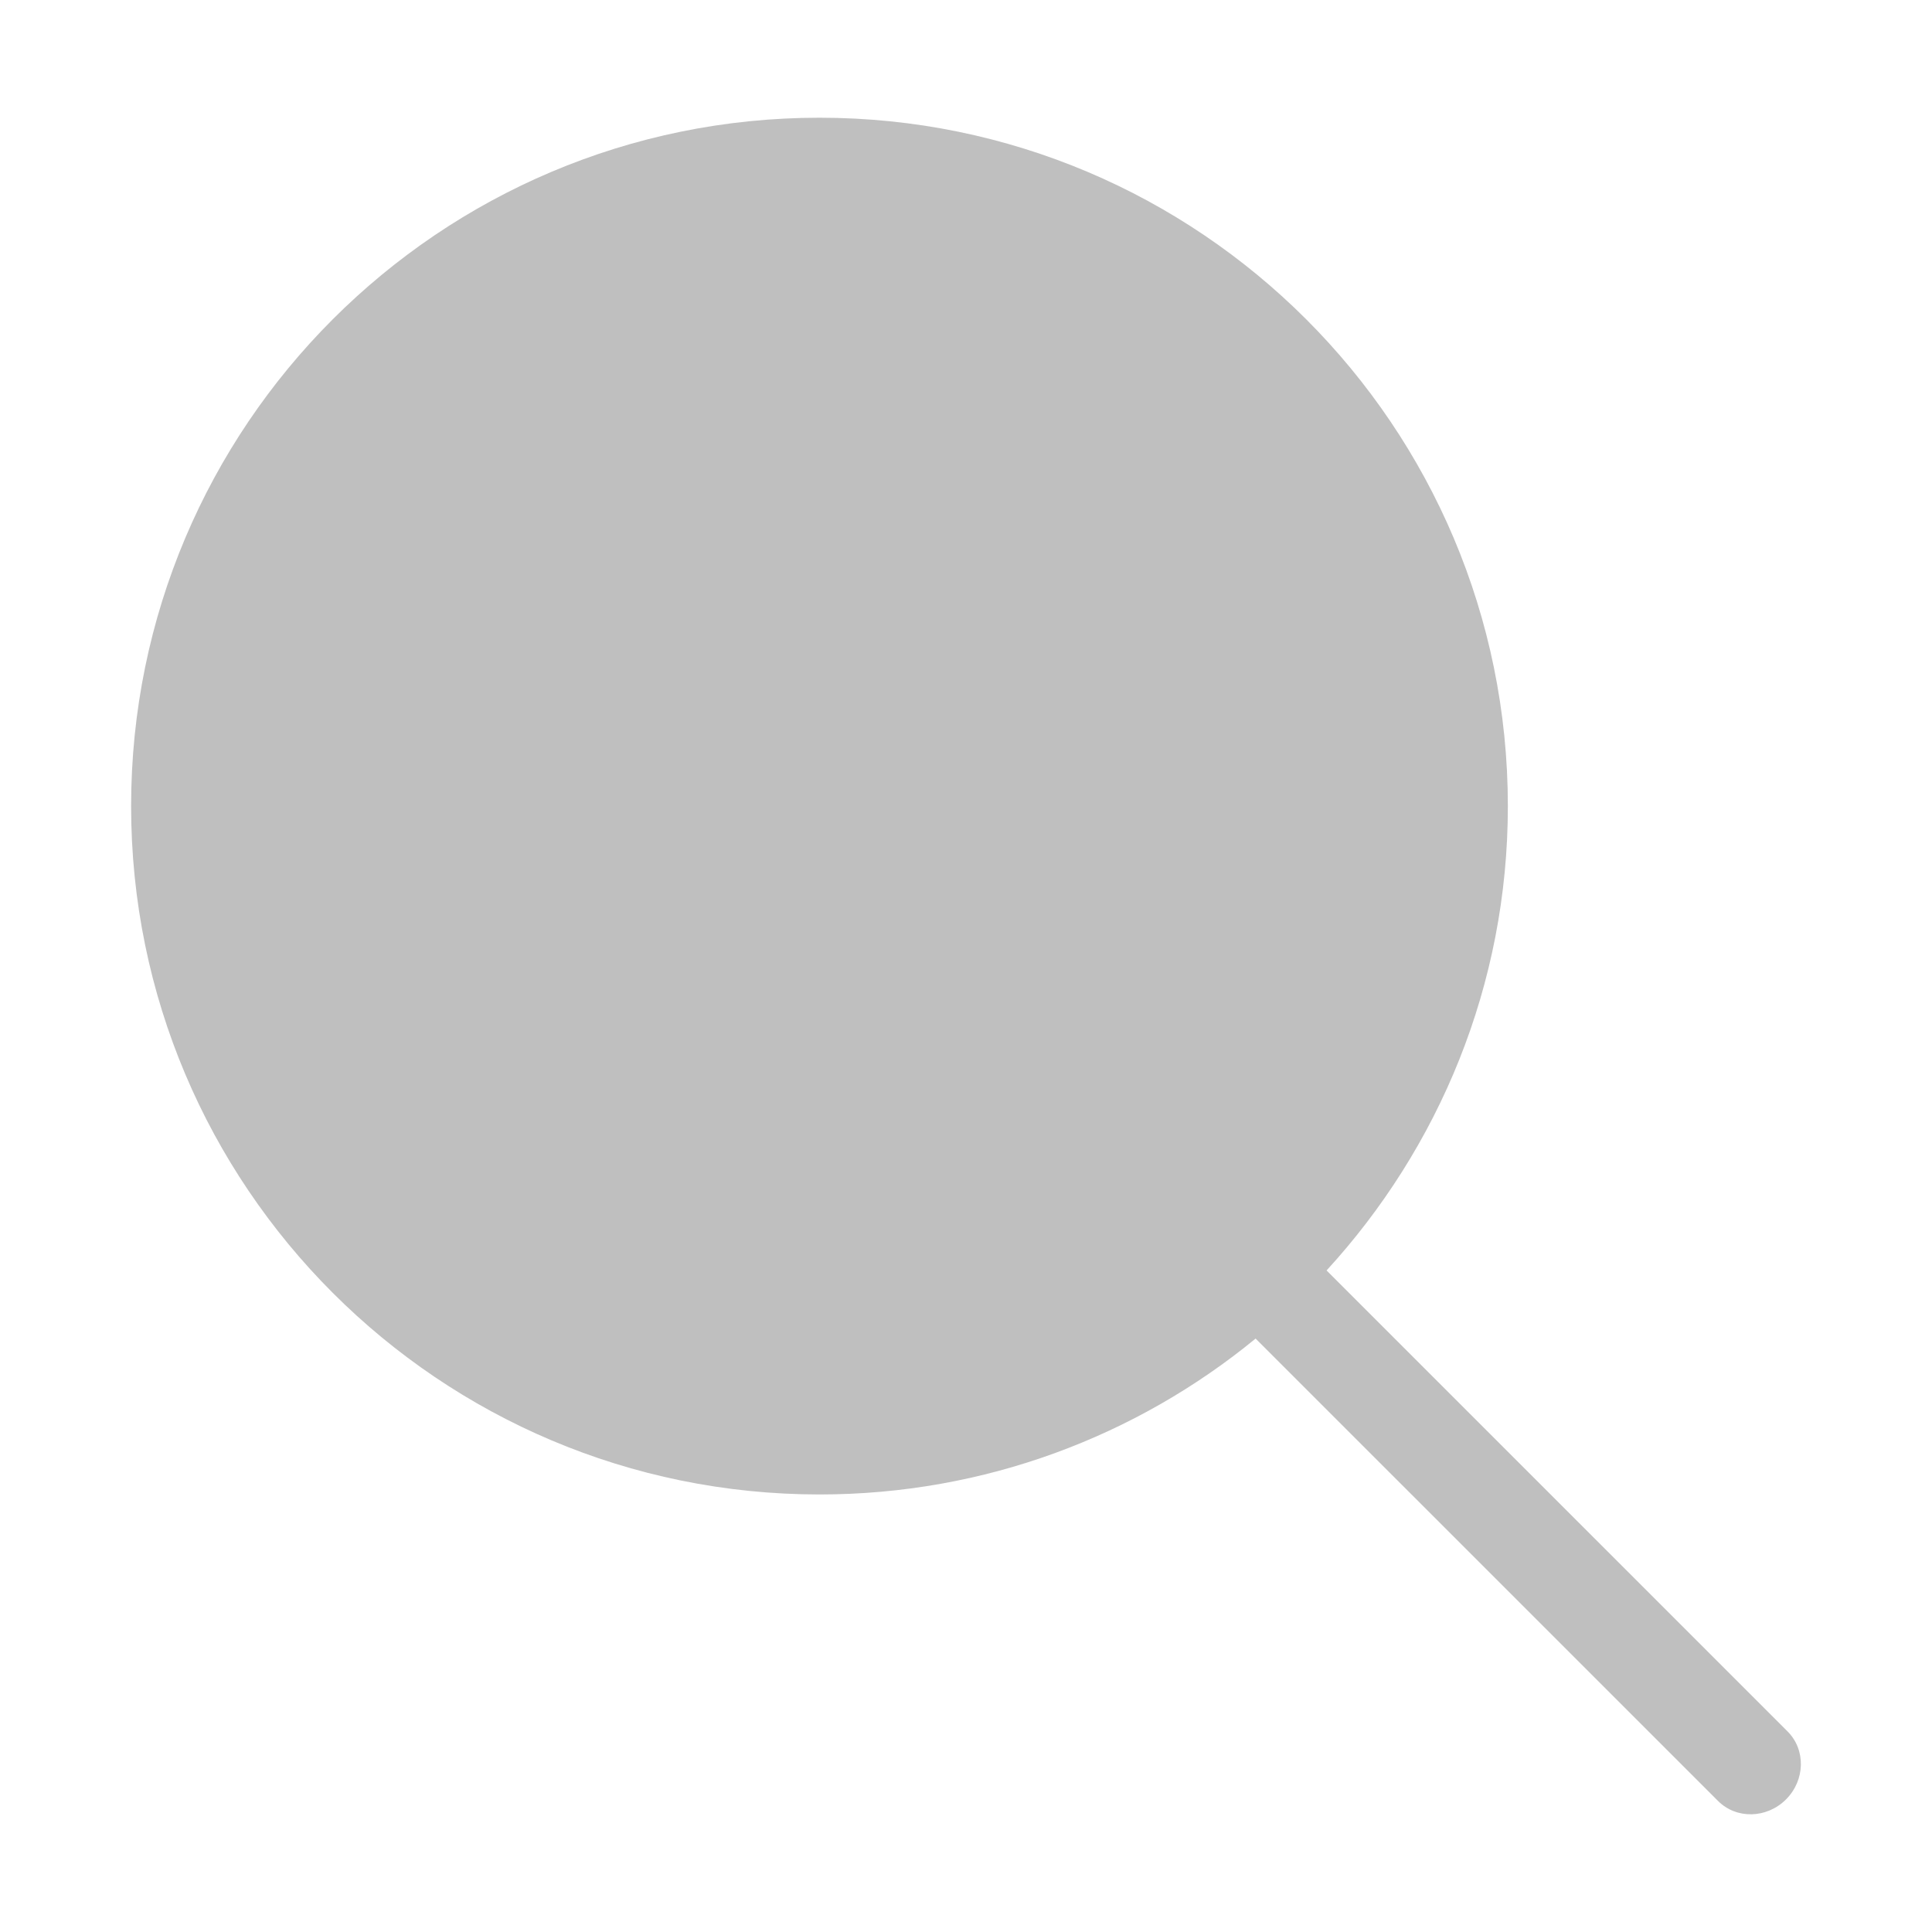 <?xml version="1.0" standalone="no"?><!DOCTYPE svg PUBLIC "-//W3C//DTD SVG 1.1//EN" "http://www.w3.org/Graphics/SVG/1.1/DTD/svg11.dtd"><svg t="1633764638611" class="icon" viewBox="0 0 1024 1024" version="1.1" xmlns="http://www.w3.org/2000/svg" p-id="2285" xmlns:xlink="http://www.w3.org/1999/xlink" width="200" height="200"><defs><style type="text/css"></style></defs><path d="M947.451 917.698 703.114 673.369c59.485-64.914 96.082-151.139 96.082-246.127 0-201.505-163.355-364.852-364.852-364.852S69.491 225.737 69.491 427.243s163.357 364.853 364.853 364.853c87.734 0 168.225-31.017 231.155-82.628l245.101 245.084c9.722 9.73 25.841 9.348 36.02-0.824C956.8 943.547 957.173 927.421 947.451 917.698z" p-id="2286" data-spm-anchor-id="a313x.7781069.0.i18" fill="#bfbfbf" class="selected"></path></svg>